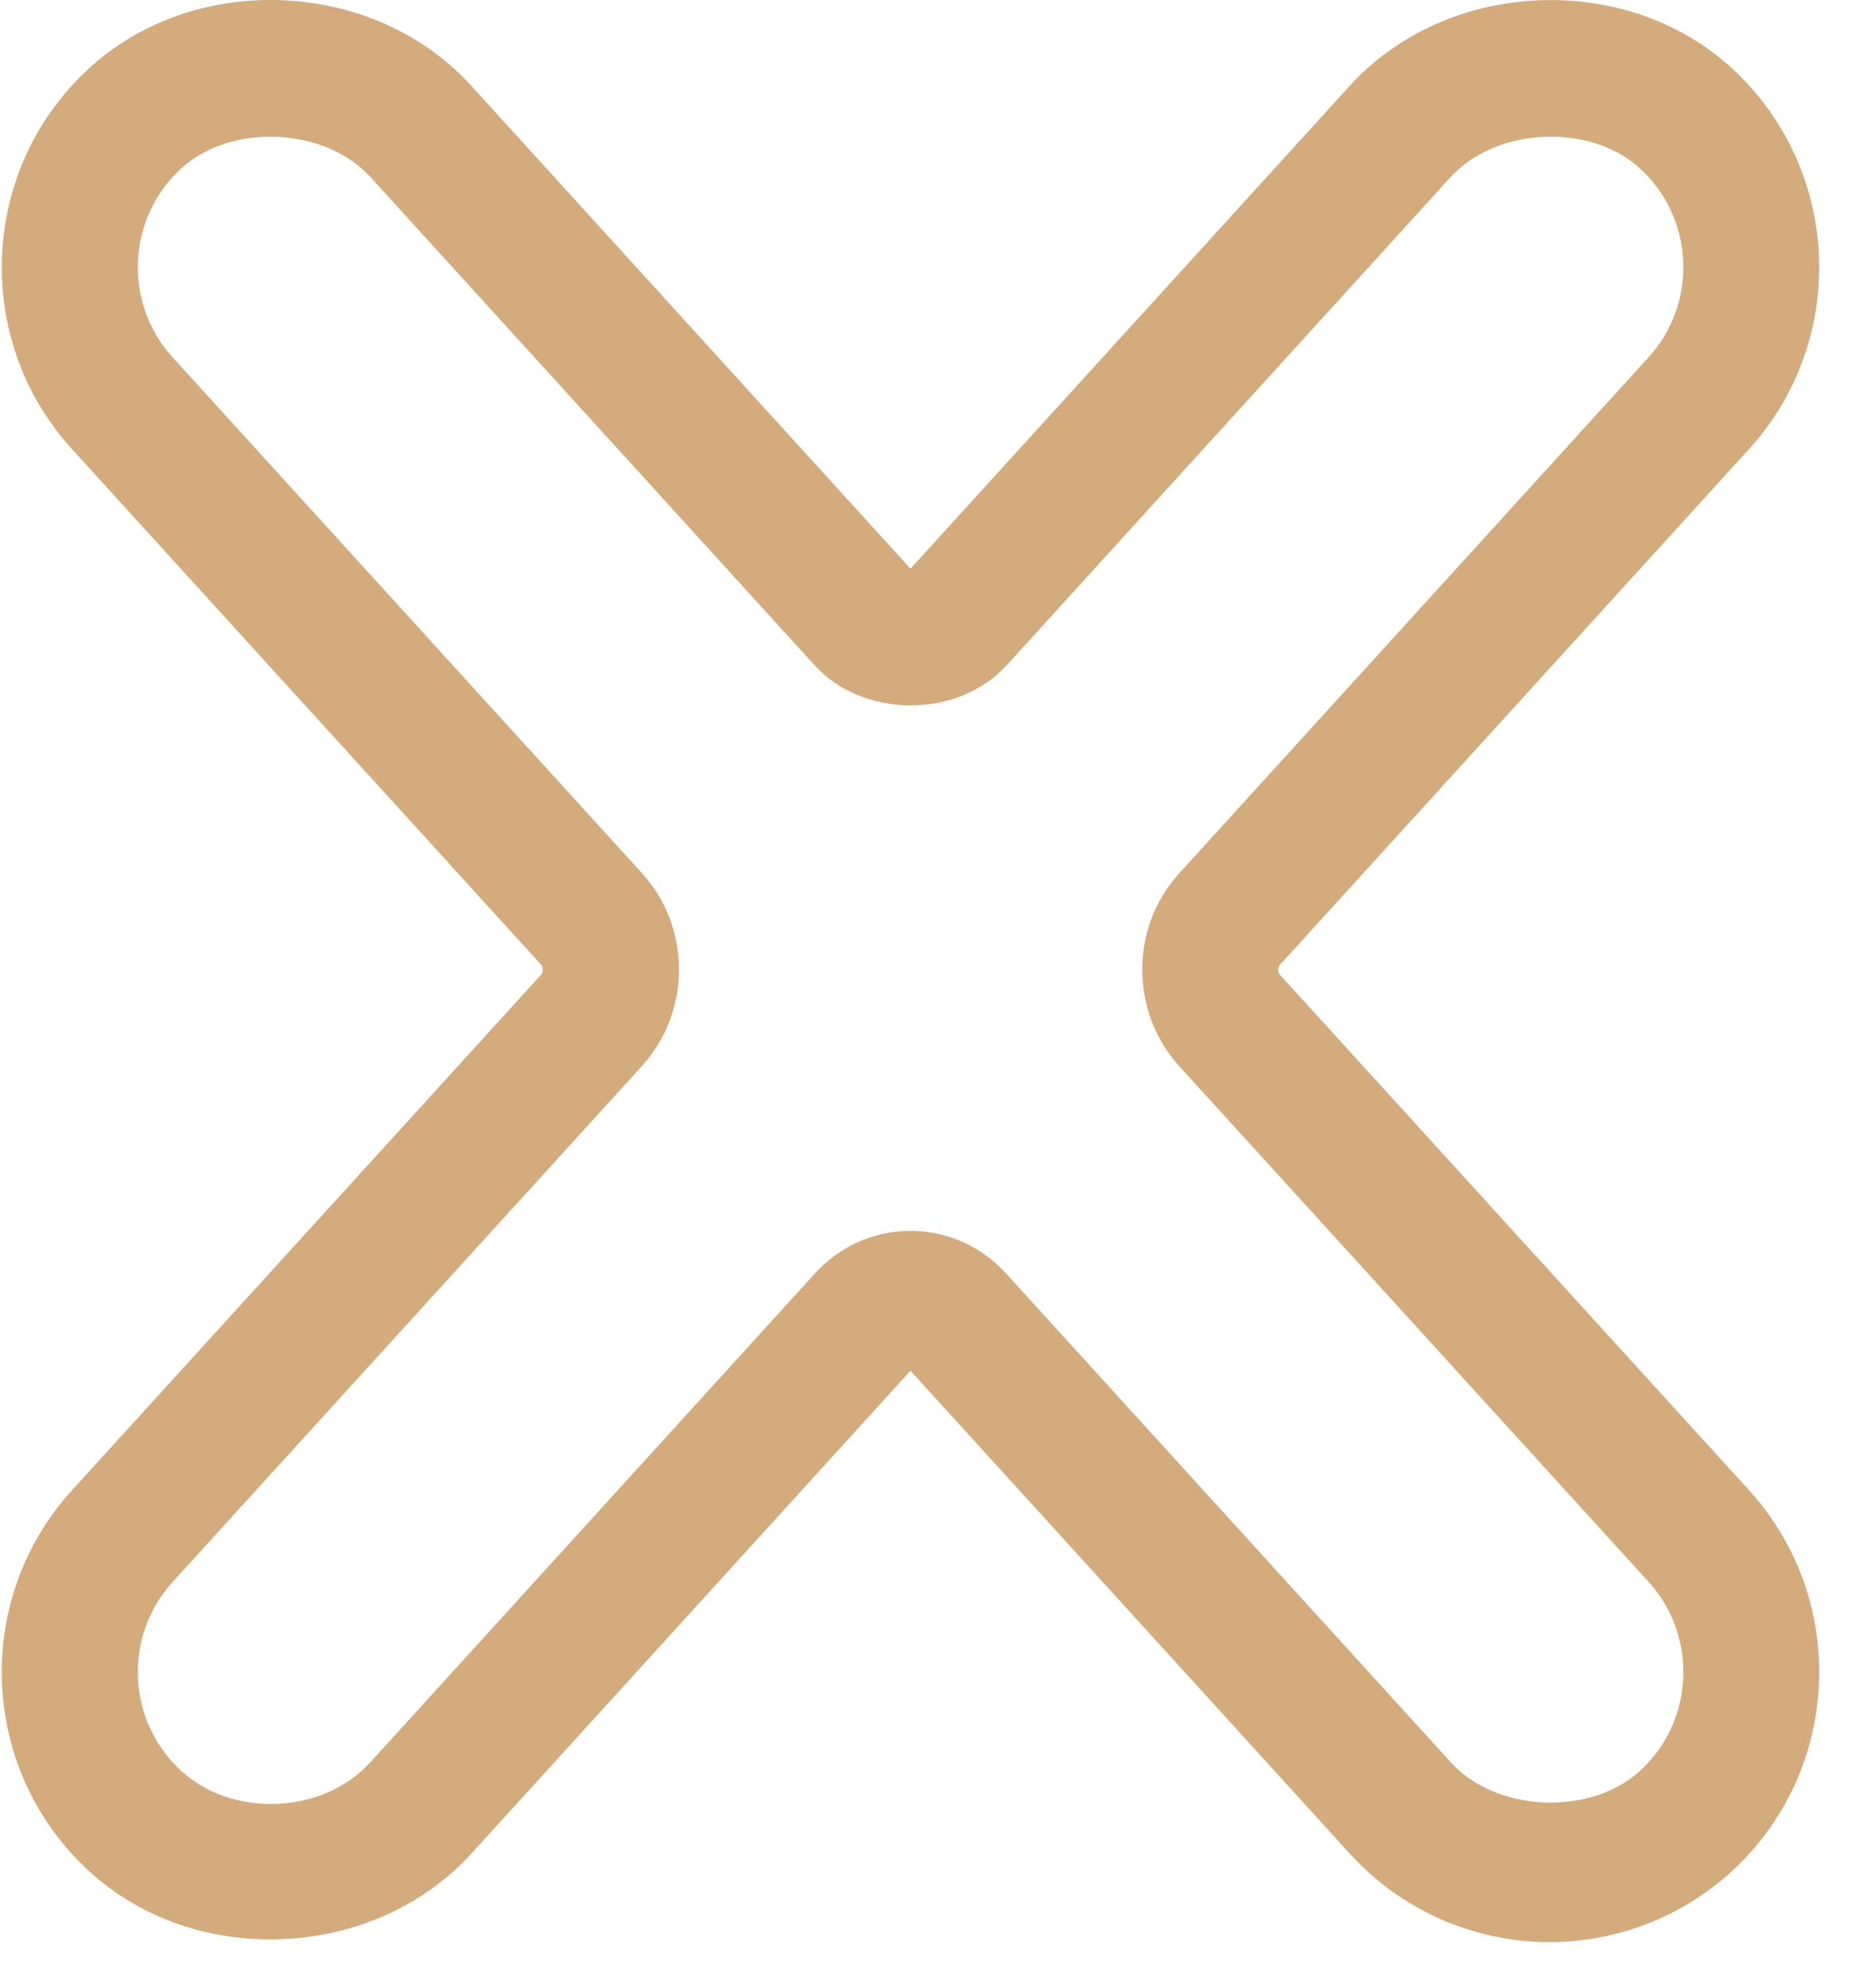 <svg width="31" height="33" viewBox="0 0 31 33" fill="none" xmlns="http://www.w3.org/2000/svg">
  <path d="M29.044 24.737L21.245 16.171C21.218 16.14 21.217 16.05 21.245 16.022L29.044 7.451C30.704 5.624 30.57 2.785 28.745 1.122C27.949 0.399 26.885 0.001 25.748 0.001C24.453 0.001 23.238 0.518 22.415 1.42L15.118 9.439L7.822 1.42C7 0.518 5.787 0 4.493 0C3.355 0 2.29 0.398 1.492 1.122C-0.335 2.785 -0.469 5.624 1.194 7.453L8.991 16.019C9.018 16.05 9.019 16.141 8.991 16.17L1.192 24.739C-0.469 26.567 -0.335 29.406 1.492 31.069C2.287 31.793 3.351 32.19 4.489 32.19C5.784 32.19 6.999 31.671 7.822 30.771L15.118 22.751L22.415 30.769C23.262 31.701 24.47 32.235 25.728 32.235C26.844 32.235 27.916 31.821 28.746 31.068C30.57 29.405 30.704 26.566 29.044 24.737ZM27.227 29.396C26.393 30.15 24.839 30.079 24.088 29.249L16.715 21.148C16.296 20.684 15.73 20.43 15.119 20.43C14.509 20.43 13.943 20.684 13.523 21.145L6.15 29.249C5.75 29.689 5.149 29.942 4.498 29.942C3.929 29.943 3.401 29.749 3.013 29.396C2.108 28.572 2.041 27.165 2.866 26.258L10.664 17.688C11.476 16.793 11.478 15.393 10.664 14.498L2.866 5.931C2.042 5.025 2.108 3.617 3.012 2.793C3.845 2.036 5.4 2.112 6.151 2.939L13.524 11.04C14.329 11.93 15.909 11.93 16.715 11.042L24.086 2.94C24.841 2.111 26.397 2.036 27.225 2.792C27.663 3.19 27.92 3.736 27.948 4.329C27.975 4.923 27.772 5.491 27.374 5.929L19.575 14.5C18.763 15.394 18.763 16.795 19.575 17.69L27.374 26.256C28.197 27.164 28.132 28.571 27.227 29.396Z" fill="#D4AB7C"/>
</svg>
